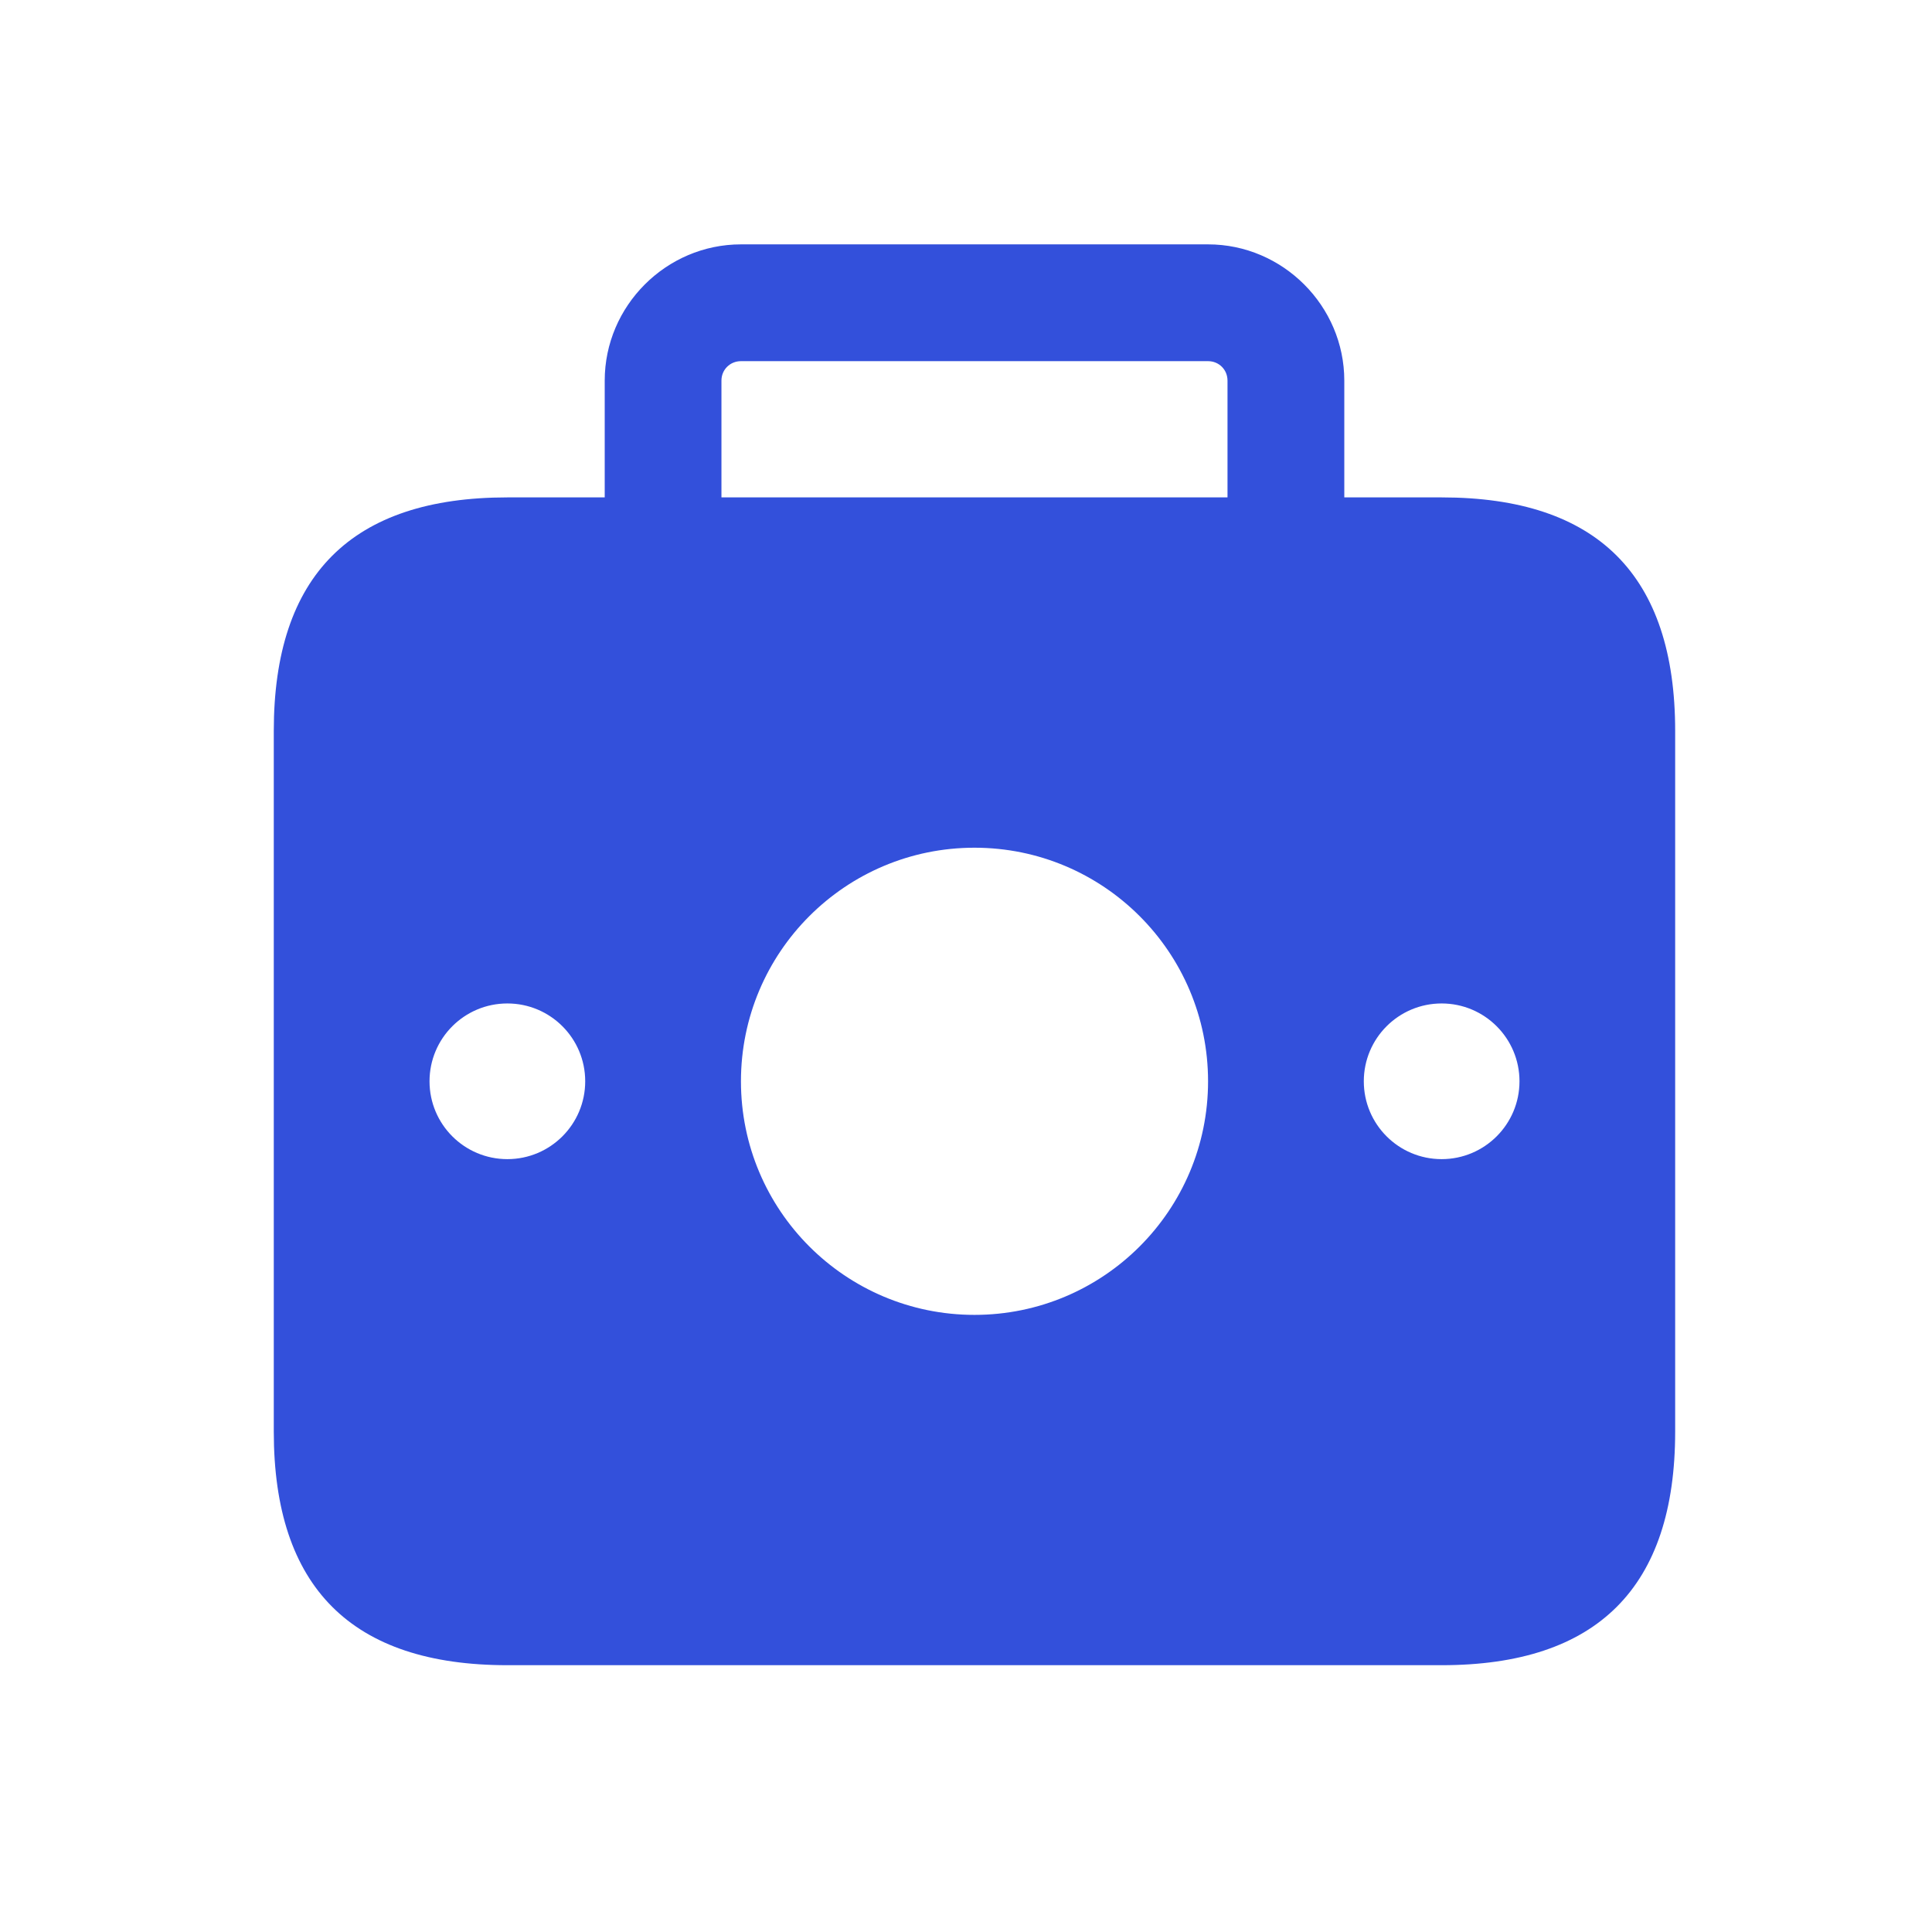 <svg width="31" height="31" viewBox="0 0 31 31" fill="none" xmlns="http://www.w3.org/2000/svg">
<path d="M23.132 7.981H21.57V6.107C21.57 4.908 20.583 3.921 19.384 3.921H11.889C10.689 3.921 9.703 4.908 9.703 6.107V7.981H8.141C5.643 7.981 4.393 9.23 4.393 11.729V22.971C4.393 25.47 5.643 26.719 8.141 26.719H23.132C25.63 26.719 26.879 25.47 26.879 22.971V11.729C26.879 9.23 25.63 7.981 23.132 7.981ZM8.141 18.599C7.451 18.599 6.892 18.04 6.892 17.35C6.892 16.66 7.451 16.101 8.141 16.101C8.831 16.101 9.39 16.66 9.39 17.35C9.39 18.04 8.831 18.599 8.141 18.599ZM15.636 21.098C13.566 21.098 11.889 19.42 11.889 17.35C11.889 15.28 13.566 13.602 15.636 13.602C17.706 13.602 19.384 15.28 19.384 17.35C19.384 19.42 17.706 21.098 15.636 21.098ZM11.576 7.981V6.107C11.576 5.932 11.714 5.795 11.889 5.795H19.384C19.559 5.795 19.696 5.932 19.696 6.107V7.981H11.576ZM23.132 18.599C22.442 18.599 21.883 18.04 21.883 17.35C21.883 16.66 22.442 16.101 23.132 16.101C23.821 16.101 24.381 16.66 24.381 17.35C24.381 18.04 23.821 18.599 23.132 18.599Z" fill="#3350DB"/>
</svg>
